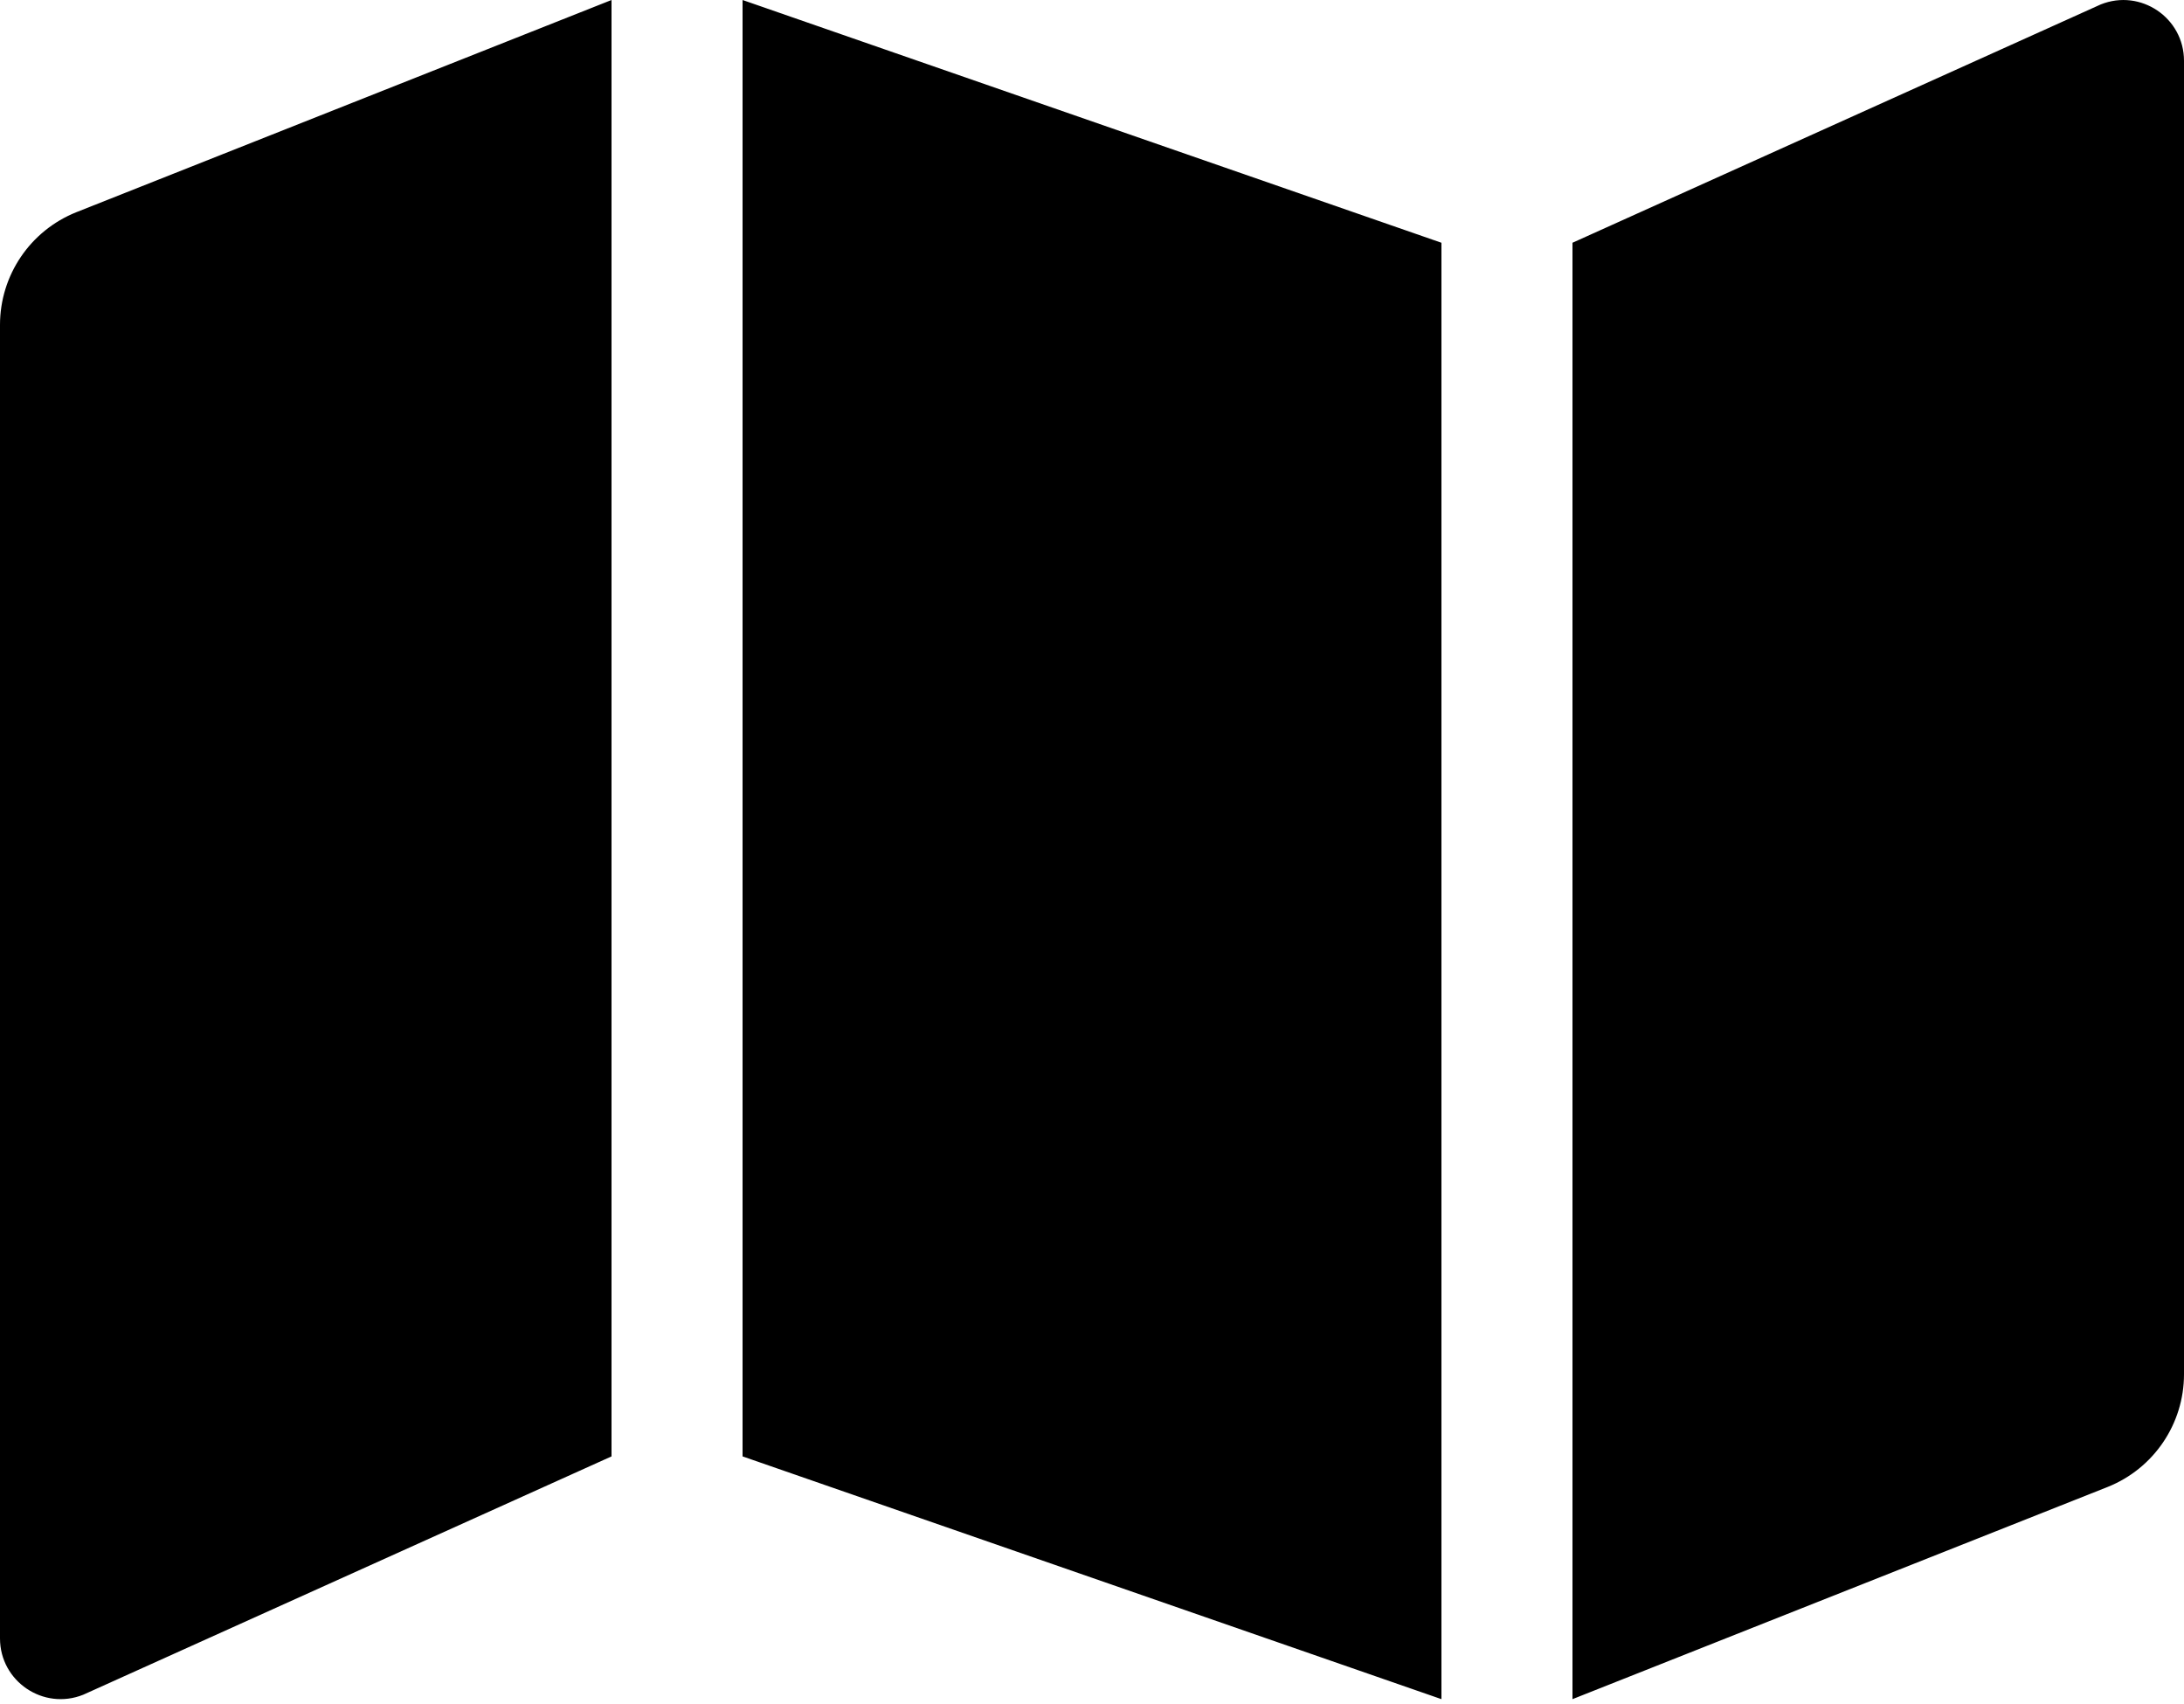 ﻿<?xml version="1.0" encoding="utf-8"?>
<svg version="1.1" xmlns:xlink="http://www.w3.org/1999/xlink" width="50px" height="39px" xmlns="http://www.w3.org/2000/svg">
  <defs>
    <pattern id="BGPattern" patternUnits="userSpaceOnUse" alignment="0 0" imageRepeat="None" />
    <mask fill="white" id="Clip1751">
      <path d="M 1.747 4.857  C 0.692 5.279  0 6.3  0 7.436  L 0 37.498  C 0 38.481  0.992 39.153  1.905 38.788  L 14 33.333  L 14 0  L 1.747 4.857  Z M 17 0  L 17 33.333  L 33 38.889  L 33 5.556  L 17 0  Z M 50 1.391  C 50 0.408  49.008 -0.264  48.095 0.101  L 36 5.556  L 36 38.889  L 48.253 34.032  C 49.308 33.61  50 32.589  50 31.453  L 50 1.391  Z " fill-rule="evenodd" />
    </mask>
  </defs>
  <g>
    <path d="M 1.747 4.857  C 0.692 5.279  0 6.3  0 7.436  L 0 37.498  C 0 38.481  0.992 39.153  1.905 38.788  L 14 33.333  L 14 0  L 1.747 4.857  Z M 17 0  L 17 33.333  L 33 38.889  L 33 5.556  L 17 0  Z M 50 1.391  C 50 0.408  49.008 -0.264  48.095 0.101  L 36 5.556  L 36 38.889  L 48.253 34.032  C 49.308 33.61  50 32.589  50 31.453  L 50 1.391  Z " fill-rule="nonzero" fill="rgba(0, 0, 0, 1)" stroke="none" class="fill" />
    <path d="M 1.747 4.857  C 0.692 5.279  0 6.3  0 7.436  L 0 37.498  C 0 38.481  0.992 39.153  1.905 38.788  L 14 33.333  L 14 0  L 1.747 4.857  Z " stroke-width="0" stroke-dasharray="0" stroke="rgba(255, 255, 255, 0)" fill="none" class="stroke" mask="url(#Clip1751)" />
    <path d="M 17 0  L 17 33.333  L 33 38.889  L 33 5.556  L 17 0  Z " stroke-width="0" stroke-dasharray="0" stroke="rgba(255, 255, 255, 0)" fill="none" class="stroke" mask="url(#Clip1751)" />
    <path d="M 50 1.391  C 50 0.408  49.008 -0.264  48.095 0.101  L 36 5.556  L 36 38.889  L 48.253 34.032  C 49.308 33.61  50 32.589  50 31.453  L 50 1.391  Z " stroke-width="0" stroke-dasharray="0" stroke="rgba(255, 255, 255, 0)" fill="none" class="stroke" mask="url(#Clip1751)" />
  </g>
</svg>